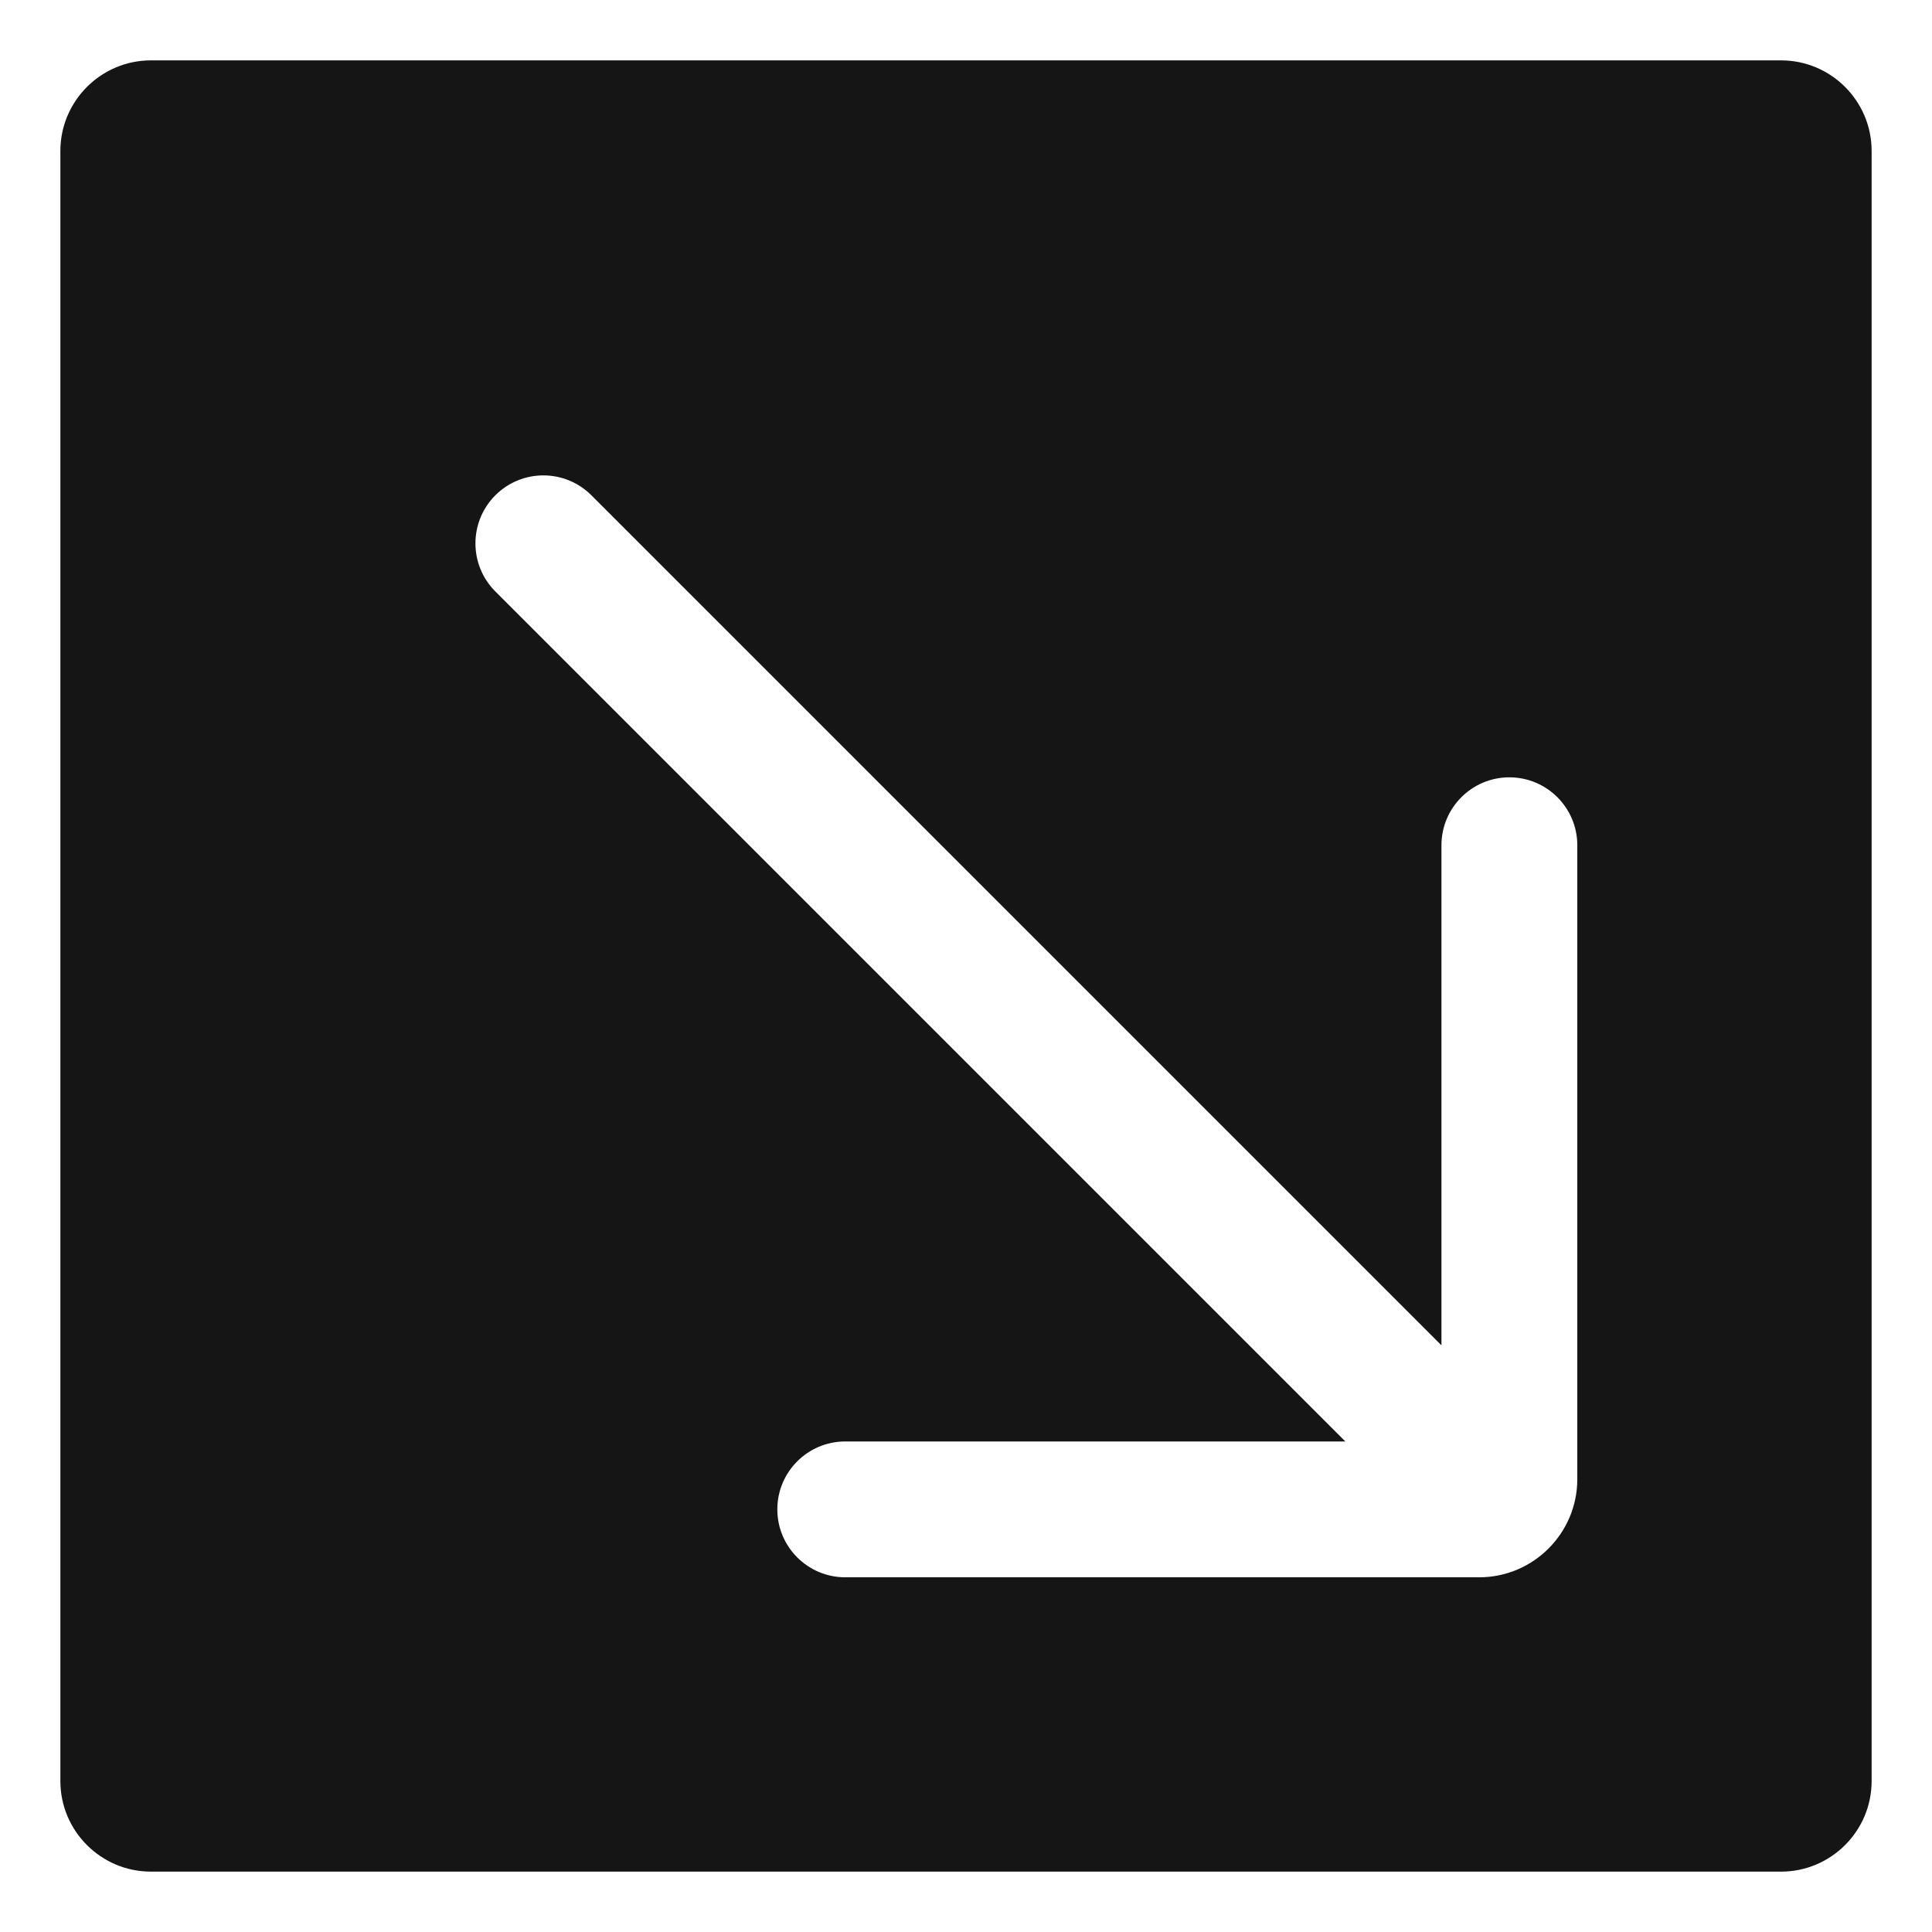 <?xml version="1.0" encoding="UTF-8"?><svg xmlns="http://www.w3.org/2000/svg" viewBox="0 0 32 32"><defs><style>.uuid-c3510b0d-8010-43e6-ad7f-e56af4e8d99e{fill:none;}.uuid-c3510b0d-8010-43e6-ad7f-e56af4e8d99e,.uuid-dd3cb4bd-a9ae-47f0-9329-d7156e8da286{stroke-width:0px;}.uuid-dd3cb4bd-a9ae-47f0-9329-d7156e8da286{fill:#151515;}</style></defs><g id="uuid-02c09628-55eb-4272-ae62-43d3ef8196fc"><rect class="uuid-c3510b0d-8010-43e6-ad7f-e56af4e8d99e" width="32" height="32"/></g><g id="uuid-7e9caa73-32df-4415-a6c9-4c09299c9da6"><path class="uuid-dd3cb4bd-a9ae-47f0-9329-d7156e8da286" d="M29.5,1H2.5c-.827,0-1.5.673-1.5,1.5v27c0,.827.673,1.5,1.5,1.5h27c.827,0,1.5-.673,1.5-1.5V2.5c0-.827-.673-1.5-1.5-1.5ZM26.125,24.5c0,.896-.729,1.625-1.625,1.625h-10.5c-.621,0-1.125-.504-1.125-1.125s.504-1.125,1.125-1.125h8.283l-14.079-14.079c-.439-.44-.439-1.152,0-1.592.44-.44,1.152-.44,1.592,0l14.079,14.079v-8.283c0-.621.504-1.125,1.125-1.125s1.125.504,1.125,1.125v10.5Z"/></g></svg>